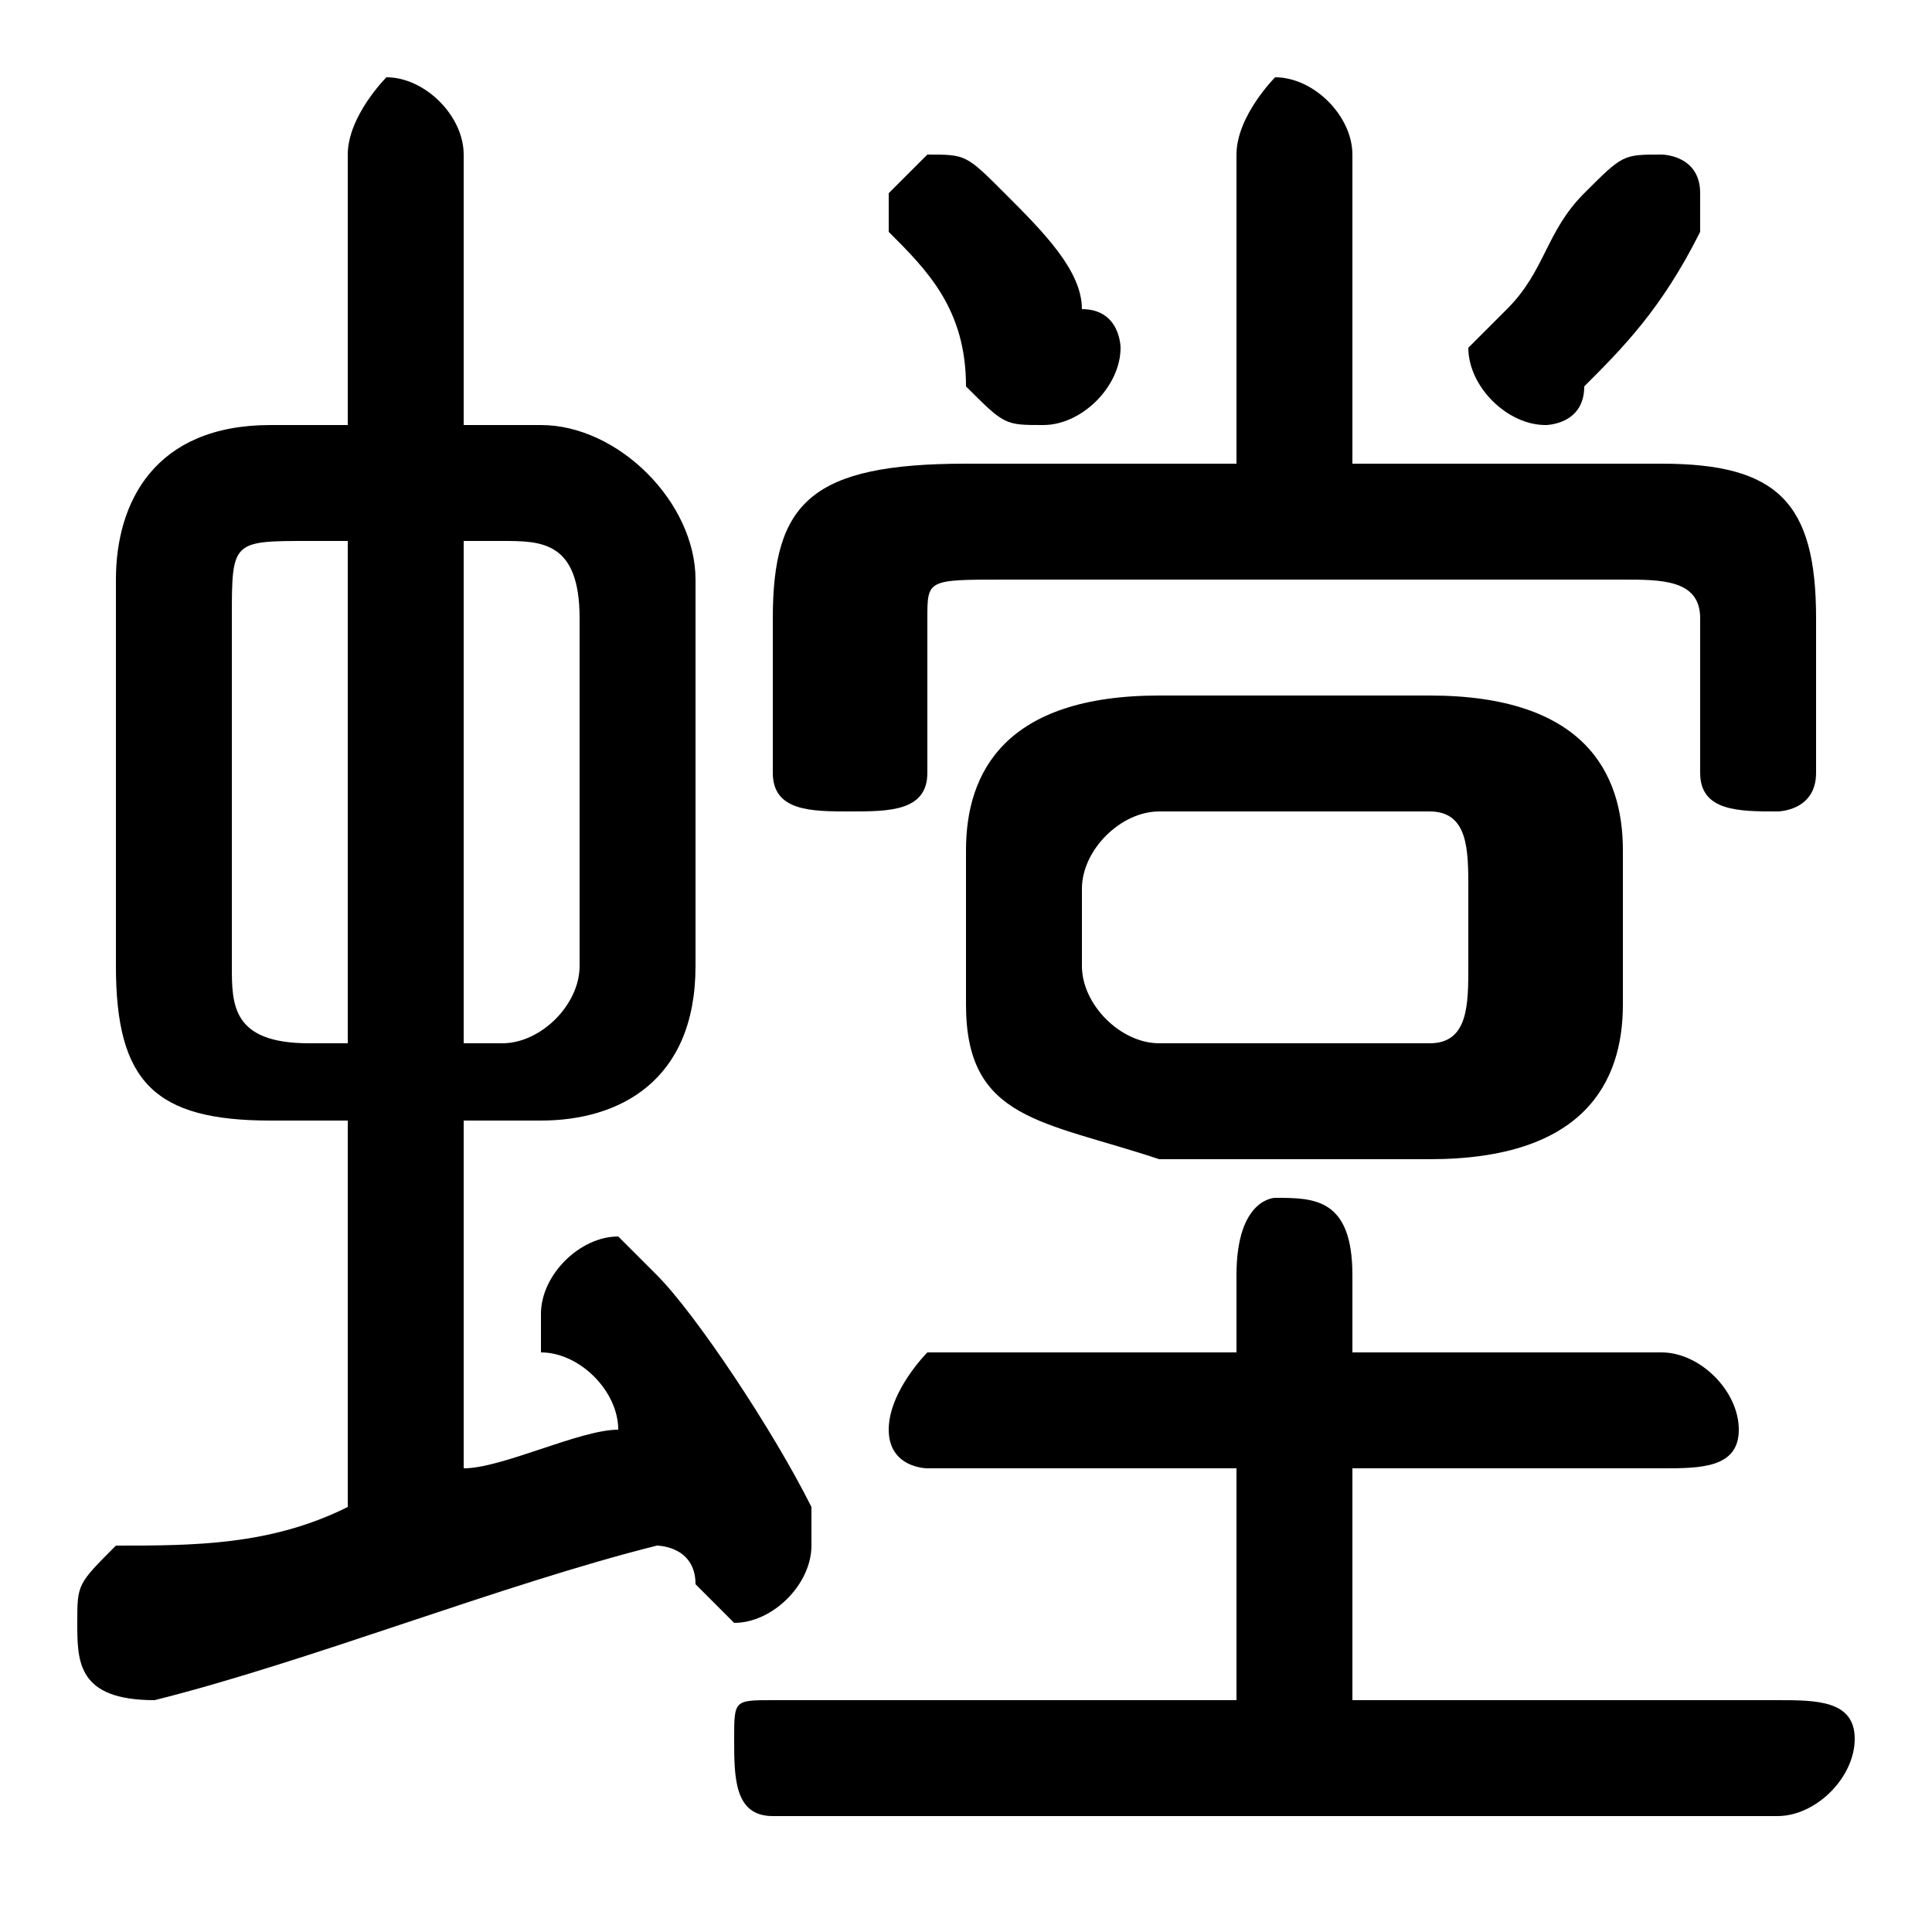 <svg xmlns="http://www.w3.org/2000/svg" viewBox="0 -44.0 50.0 50.0">
    <rect x="0" y="-44.0" width="50.0" height="50.0" fill="#808080" stroke="none"/>
    <g transform="scale(1, -1)">
        <!-- ボディの枠 -->
        <rect x="0" y="-6.0" width="50.0" height="50.0"
            stroke="white" fill="white"/>
        <!-- グリフ座標系の原点 -->
        <circle cx="0" cy="0" r="5" fill="white"/>
        <!-- グリフのアウトライン -->
        <g style="fill:black;stroke:#000000;stroke-width:0;stroke-linecap:round;stroke-linejoin:round;">
        <path d="M 14.0 15.0 C 16.0 15.0 18.0 16.0 18.0 19.0 L 18.0 29.0 C 18.0 31.0 16.0 33.0 14.0 33.0 L 12.0 33.0 L 12.0 40.0 C 12.0 41.0 11.0 42.0 10.0 42.0 C 10.0 42.0 9.0 41.0 9.0 40.0 L 9.0 33.0 L 7.0 33.0 C 4.0 33.0 3.0 31.0 3.0 29.0 L 3.0 19.0 C 3.0 16.0 4.0 15.0 7.0 15.0 L 9.0 15.0 L 9.0 5.0 C 7.0 4.0 5.0 4.0 3.0 4.0 C 2.0 3.0 2.0 3.0 2.0 2.0 C 2.0 1.0 2.0 -0.0 4.0 0.0 C 8.0 1.0 13.0 3.0 17.0 4.0 C 17.0 4.0 18.0 4.0 18.0 3.0 C 18.0 3.0 19.0 2.0 19.0 2.0 C 20.0 2.0 21.0 3.0 21.0 4.0 C 21.0 4.0 21.0 5.0 21.0 5.0 C 20.0 7.0 18.0 10.0 17.0 11.0 C 17.0 11.0 16.0 12.0 16.0 12.0 C 15.0 12.0 14.0 11.0 14.0 10.0 C 14.0 10.0 14.0 10.0 14.0 9.0 C 15.0 9.0 16.0 8.0 16.0 7.0 C 15.0 7.0 13.0 6.0 12.0 6.0 L 12.0 15.0 Z M 12.0 17.0 L 12.0 30.0 L 13.0 30.0 C 14.0 30.0 15.0 30.0 15.0 28.0 L 15.0 19.0 C 15.0 18.0 14.0 17.0 13.0 17.0 Z M 8.0 17.0 C 6.0 17.0 6.0 18.0 6.0 19.0 L 6.0 28.0 C 6.0 30.0 6.0 30.0 8.0 30.0 L 9.0 30.0 L 9.0 17.0 Z M 37.0 14.0 C 41.0 14.0 42.0 16.0 42.0 18.0 L 42.0 22.0 C 42.0 24.0 41.0 26.0 37.0 26.0 L 30.0 26.0 C 26.0 26.0 25.0 24.0 25.0 22.0 L 25.0 18.0 C 25.0 15.0 27.0 15.0 30.0 14.0 Z M 30.0 17.0 C 29.0 17.0 28.0 18.0 28.0 19.0 L 28.0 21.0 C 28.0 22.0 29.0 23.0 30.0 23.0 L 37.0 23.0 C 38.0 23.0 38.0 22.0 38.0 21.0 L 38.0 19.0 C 38.0 18.0 38.0 17.0 37.0 17.0 Z M 35.0 0.0 L 35.0 6.0 L 43.0 6.0 C 44.0 6.0 45.0 6.0 45.0 7.0 C 45.0 8.0 44.0 9.0 43.0 9.0 L 35.0 9.0 L 35.0 11.0 C 35.0 13.0 34.0 13.0 33.0 13.0 C 33.0 13.0 32.0 13.0 32.0 11.0 L 32.0 9.0 L 24.0 9.0 C 24.0 9.0 23.0 8.0 23.0 7.0 C 23.0 6.0 24.0 6.0 24.0 6.0 L 32.0 6.0 L 32.0 0.0 L 20.0 0.0 C 19.0 0.0 19.0 -0.0 19.0 -1.0 C 19.0 -2.0 19.0 -3.0 20.0 -3.0 L 46.0 -3.0 C 47.0 -3.0 48.0 -2.0 48.0 -1.0 C 48.0 -0.0 47.0 0.0 46.0 0.0 Z M 32.0 32.0 L 25.0 32.0 C 21.0 32.0 20.0 31.0 20.0 28.0 L 20.0 24.0 C 20.0 23.0 21.0 23.0 22.0 23.0 C 23.0 23.0 24.0 23.0 24.0 24.0 L 24.0 28.0 C 24.0 29.0 24.0 29.0 26.0 29.0 L 42.0 29.0 C 43.0 29.0 44.0 29.0 44.0 28.0 L 44.0 24.0 C 44.0 23.0 45.0 23.0 46.0 23.0 C 46.0 23.0 47.0 23.0 47.0 24.0 L 47.0 28.0 C 47.0 31.0 46.0 32.0 43.0 32.0 L 35.0 32.0 L 35.0 40.0 C 35.0 41.0 34.0 42.0 33.0 42.0 C 33.0 42.0 32.0 41.0 32.0 40.0 Z M 41.0 39.0 C 40.0 38.0 40.0 37.0 39.0 36.0 C 38.0 35.0 38.0 35.0 38.0 35.0 C 38.0 34.0 39.0 33.0 40.0 33.0 C 40.0 33.0 41.0 33.0 41.0 34.0 C 42.0 35.0 43.0 36.0 44.0 38.0 C 44.0 38.0 44.0 38.0 44.0 39.0 C 44.0 40.0 43.0 40.0 43.0 40.0 C 42.0 40.0 42.0 40.0 41.0 39.0 Z M 28.0 36.0 C 28.0 37.0 27.0 38.0 26.0 39.0 C 25.0 40.0 25.0 40.0 24.0 40.0 C 24.0 40.0 23.0 39.0 23.0 39.0 C 23.0 38.0 23.0 38.0 23.0 38.0 C 24.0 37.0 25.0 36.0 25.0 34.0 C 26.0 33.0 26.0 33.0 27.0 33.0 C 28.0 33.0 29.0 34.0 29.0 35.0 C 29.0 35.0 29.0 36.0 28.0 36.0 Z"/>
    </g>
    </g>
</svg>
